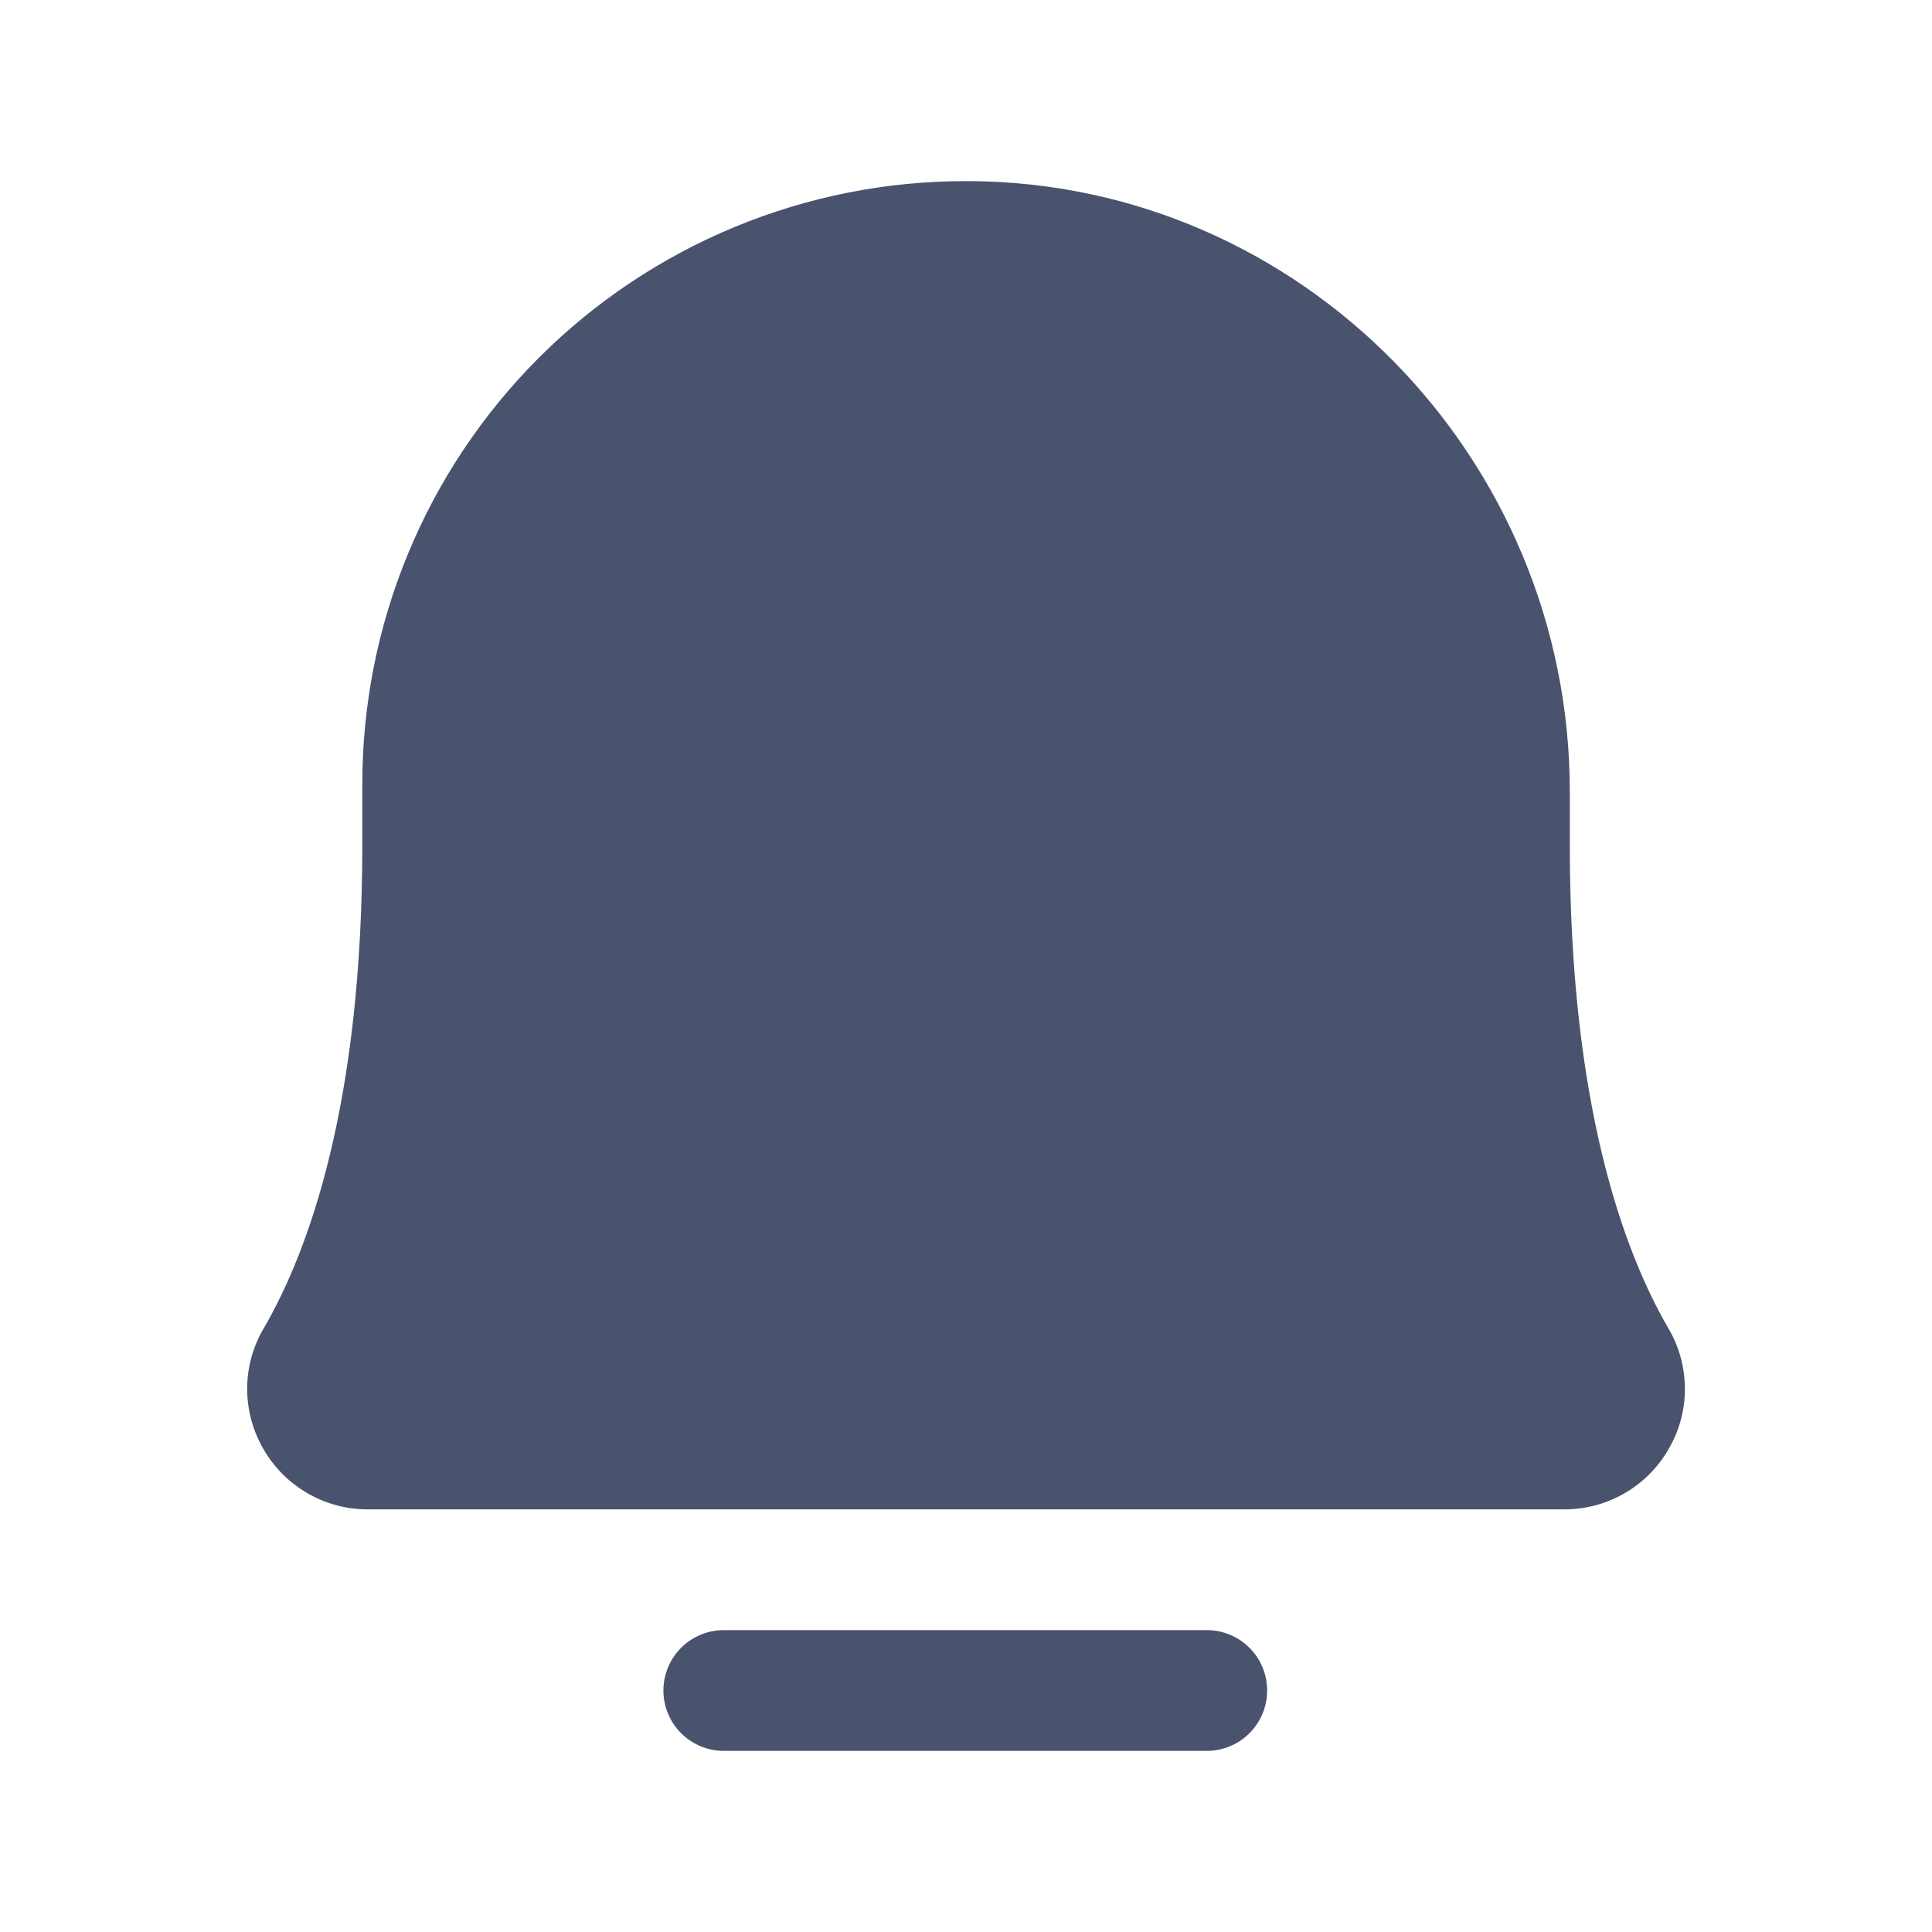 <svg width="32" height="32" viewBox="0 0 32 32" fill="none" xmlns="http://www.w3.org/2000/svg">
<path d="M27.626 21.988C26.888 20.712 26.001 18.288 26.001 14V13.113C26.001 7.575 21.551 3.038 16.076 3H16.001C14.687 2.998 13.386 3.256 12.172 3.758C10.958 4.26 9.855 4.996 8.926 5.925C7.997 6.854 7.26 7.957 6.758 9.171C6.256 10.385 5.999 11.686 6.001 13V14C6.001 18.288 5.113 20.712 4.376 21.988C4.193 22.291 4.096 22.638 4.094 22.992C4.092 23.346 4.185 23.694 4.363 24C4.538 24.306 4.791 24.559 5.097 24.735C5.402 24.911 5.748 25.002 6.101 25H25.901C26.253 25.002 26.599 24.911 26.905 24.735C27.21 24.559 27.463 24.306 27.638 24C27.817 23.694 27.91 23.346 27.907 22.992C27.905 22.638 27.808 22.291 27.626 21.988V21.988Z" fill="#49536E"/>
<path d="M19.988 27H11.988C11.723 27 11.469 27.105 11.281 27.293C11.094 27.48 10.988 27.735 10.988 28C10.988 28.265 11.094 28.52 11.281 28.707C11.469 28.895 11.723 29 11.988 29H19.988C20.253 29 20.508 28.895 20.695 28.707C20.883 28.52 20.988 28.265 20.988 28C20.988 27.735 20.883 27.48 20.695 27.293C20.508 27.105 20.253 27 19.988 27Z" fill="#49536E"/>
</svg>
